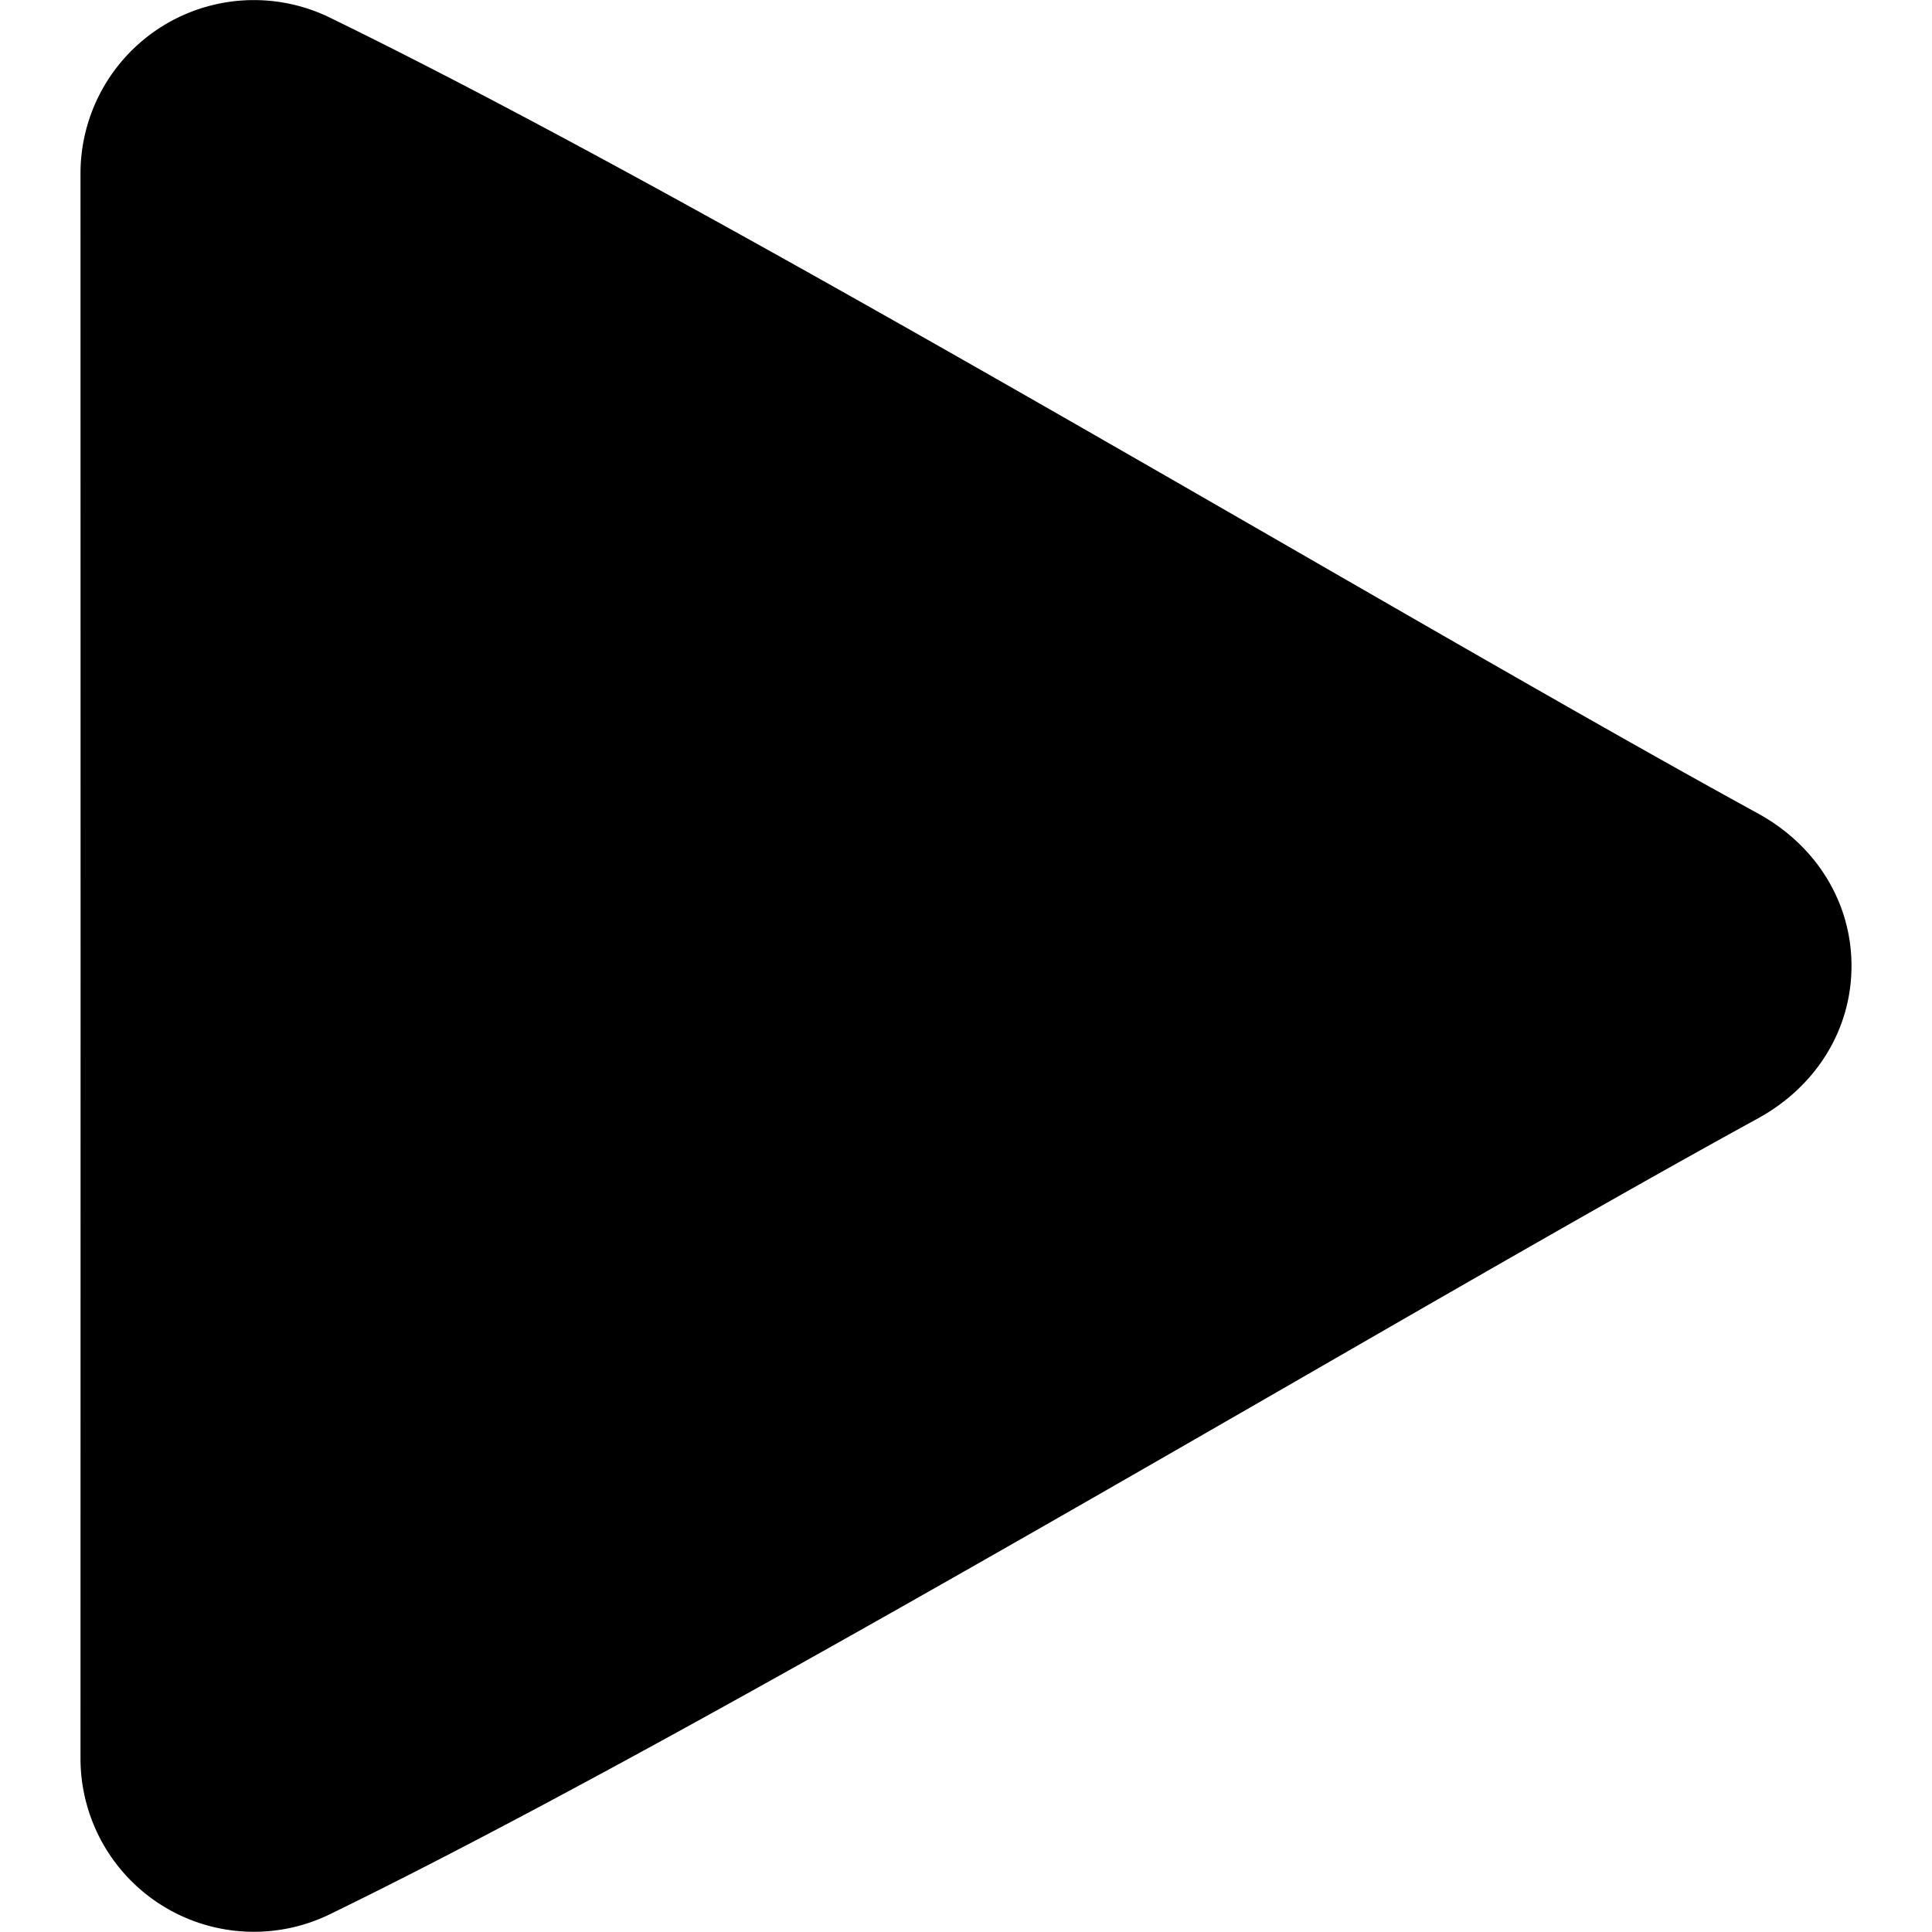 <svg xmlns="http://www.w3.org/2000/svg" viewBox="0 0 24 24"><path d="M21.838 10.105c-1.542-.844-3.572-2.013-5.72-3.251-4.1-2.362-8.745-5.039-12.022-6.636A2.154 2.154 0 0 0 1 2.144L1.001 12 1 21.855a2.154 2.154 0 0 0 3.097 1.925c3.279-1.598 7.93-4.278 12.034-6.642 2.143-1.236 4.168-2.402 5.707-3.245.727-.399 1.162-1.107 1.162-1.894s-.435-1.495-1.162-1.894z"/></svg>